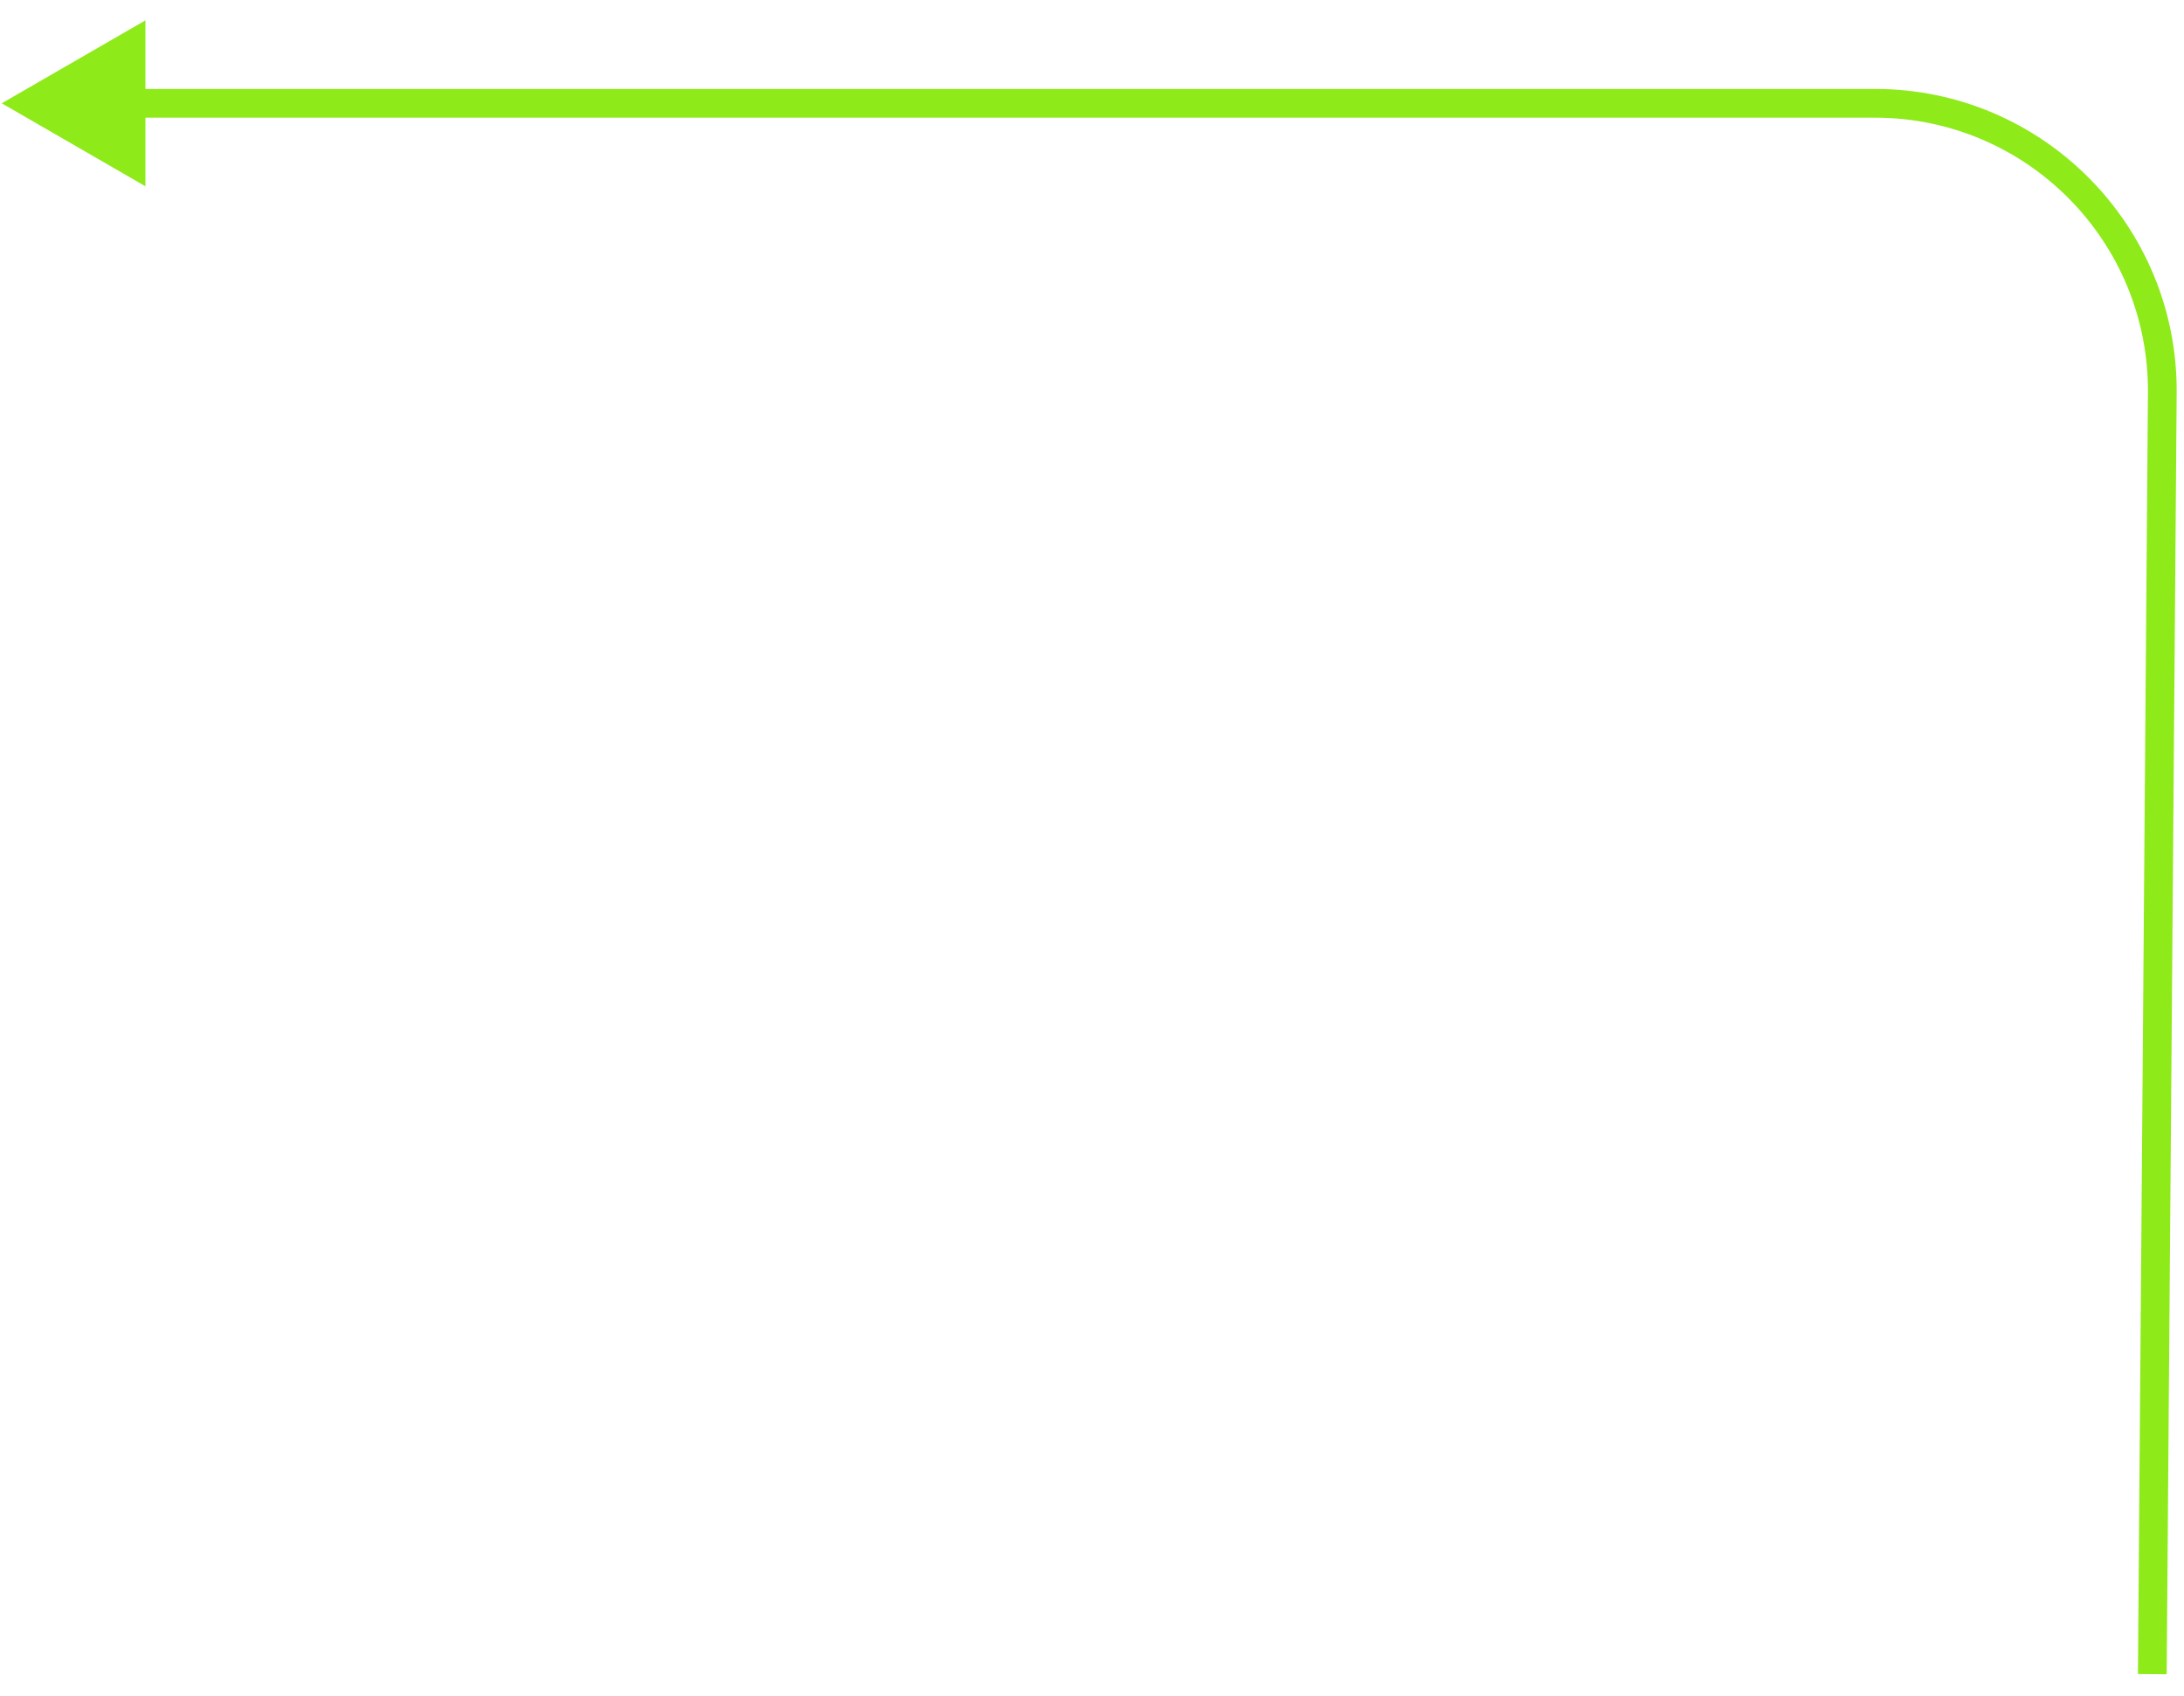 <svg width="76" height="59" viewBox="0 0 76 59" fill="none" xmlns="http://www.w3.org/2000/svg">
<path d="M75.245 13.673L74.745 13.669L75.245 13.673ZM65.245 3.594L65.245 4.094L65.245 3.594ZM0.061 3.594L5.061 6.481L5.061 0.708L0.061 3.594ZM75.397 58.25L75.745 13.677L74.745 13.669L74.397 58.242L75.397 58.25ZM65.245 3.094L4.561 3.094L4.561 4.094L65.245 4.094L65.245 3.094ZM75.745 13.677C75.79 7.846 71.076 3.094 65.245 3.094L65.245 4.094C70.521 4.094 74.786 8.393 74.745 13.669L75.745 13.677Z" fill="#8EEA19"/>
</svg>
